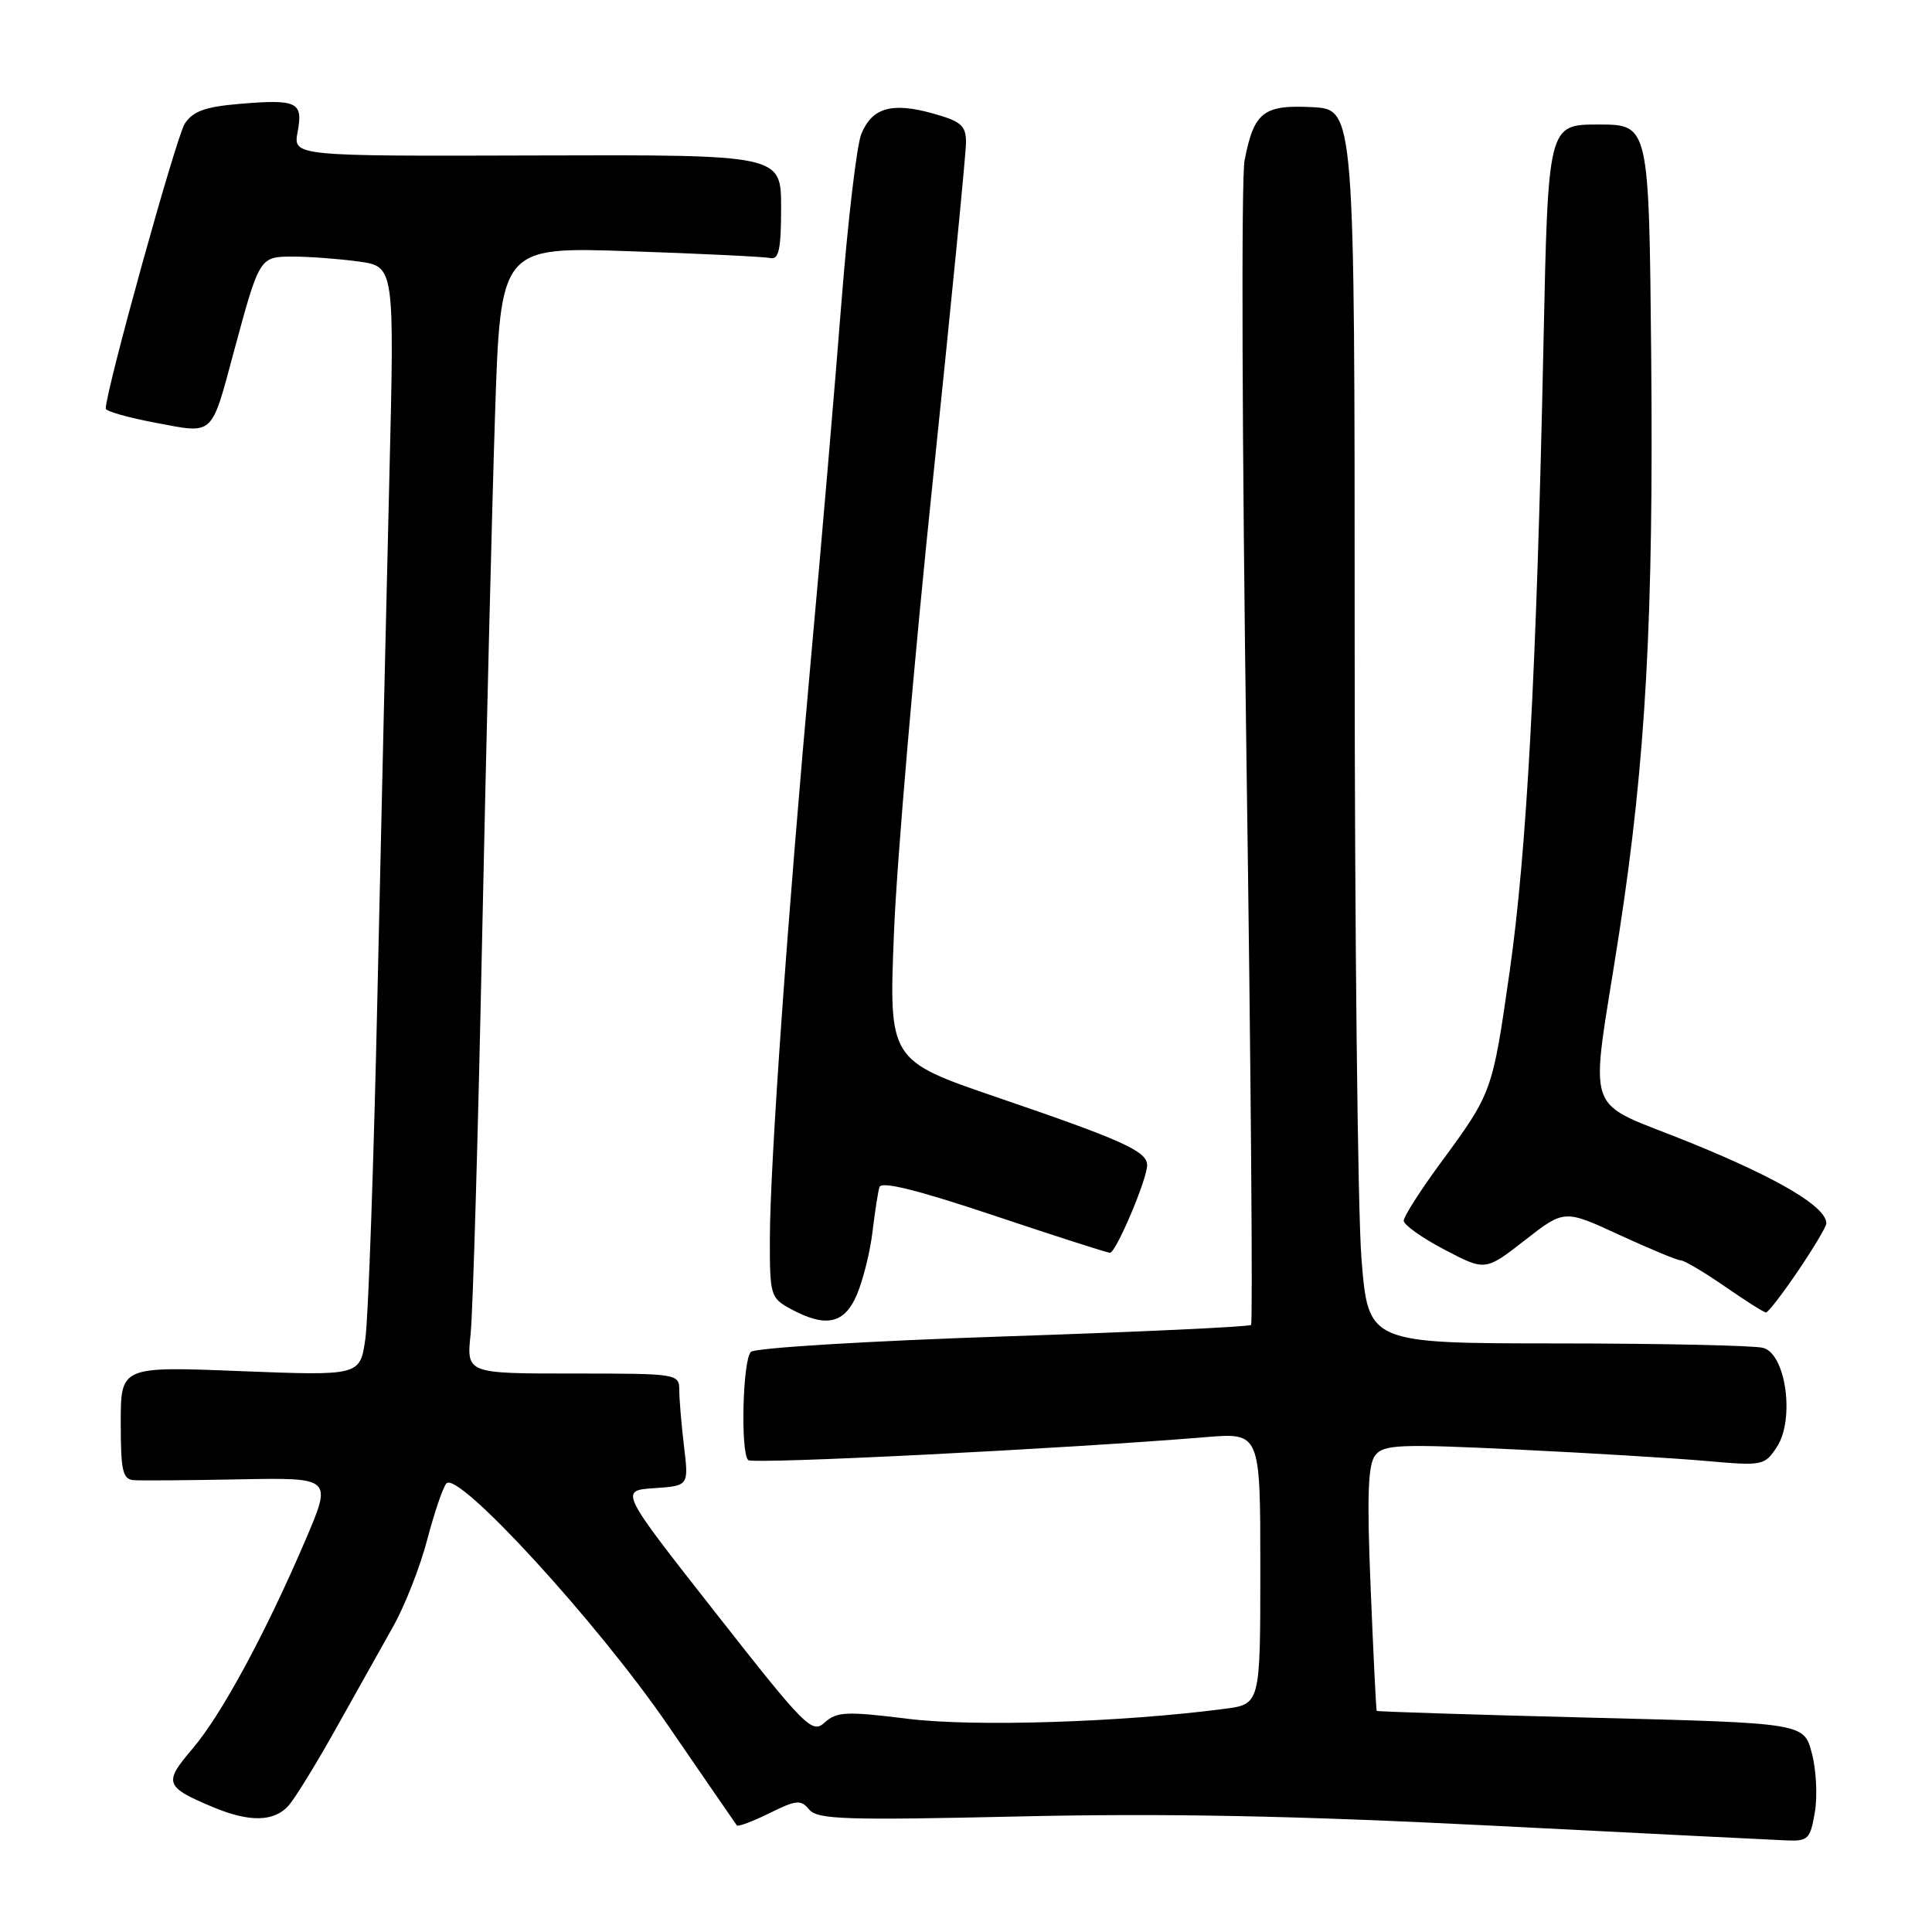 <?xml version="1.0" encoding="UTF-8" standalone="no"?>
<!DOCTYPE svg PUBLIC "-//W3C//DTD SVG 1.1//EN" "http://www.w3.org/Graphics/SVG/1.1/DTD/svg11.dtd" >
<svg xmlns="http://www.w3.org/2000/svg" xmlns:xlink="http://www.w3.org/1999/xlink" version="1.1" viewBox="0 0 256 256">
 <g >
 <path fill="currentColor"
d=" M 240.48 240.11 C 240.84 237.97 240.66 234.44 240.07 232.27 C 239.01 228.31 239.01 228.31 210.78 227.60 C 195.26 227.21 182.49 226.80 182.42 226.70 C 182.34 226.59 181.98 219.29 181.62 210.47 C 181.11 198.20 181.26 194.06 182.23 192.83 C 183.36 191.40 185.46 191.32 201.00 192.07 C 210.62 192.53 221.94 193.22 226.14 193.59 C 233.55 194.25 233.82 194.20 235.44 191.74 C 237.84 188.07 236.65 179.41 233.63 178.60 C 232.46 178.28 220.21 178.02 206.40 178.01 C 181.30 178.00 181.30 178.00 180.40 166.75 C 179.91 160.56 179.50 123.78 179.50 85.00 C 179.50 14.50 179.50 14.50 173.91 14.20 C 167.40 13.86 166.15 14.84 164.91 21.27 C 164.46 23.60 164.58 59.16 165.16 100.30 C 165.75 141.44 166.02 175.31 165.77 175.56 C 165.52 175.81 150.73 176.50 132.91 177.09 C 115.02 177.69 100.05 178.60 99.50 179.13 C 98.41 180.19 98.10 192.44 99.14 193.47 C 99.71 194.05 141.25 191.96 159.75 190.43 C 167.00 189.83 167.00 189.83 167.00 207.82 C 167.00 225.81 167.00 225.81 162.25 226.43 C 148.60 228.22 129.03 228.84 120.30 227.75 C 112.16 226.74 110.88 226.80 109.29 228.23 C 107.60 229.77 106.79 228.96 94.80 213.68 C 82.09 197.50 82.09 197.50 86.68 197.19 C 91.26 196.88 91.26 196.88 90.64 191.69 C 90.30 188.84 90.01 185.49 90.01 184.25 C 90.00 182.02 89.85 182.00 75.90 182.00 C 61.81 182.00 61.81 182.00 62.36 176.75 C 62.66 173.86 63.35 150.35 63.88 124.50 C 64.42 98.65 65.19 67.42 65.59 55.10 C 66.32 32.70 66.32 32.70 83.48 33.29 C 92.92 33.61 101.28 34.02 102.07 34.19 C 103.20 34.44 103.50 33.05 103.50 27.50 C 103.50 20.50 103.50 20.50 71.17 20.60 C 38.83 20.70 38.83 20.70 39.44 17.47 C 40.18 13.50 39.39 13.12 31.69 13.77 C 27.19 14.15 25.56 14.74 24.48 16.39 C 23.36 18.10 14.03 51.72 14.01 54.14 C 14.00 54.49 16.97 55.33 20.61 56.02 C 28.42 57.49 27.93 57.94 30.99 46.59 C 34.39 33.99 34.39 34.00 38.84 34.00 C 40.97 34.00 44.87 34.29 47.50 34.65 C 52.27 35.31 52.27 35.31 51.60 62.90 C 51.23 78.08 50.52 108.95 50.02 131.50 C 49.53 154.05 48.80 174.71 48.41 177.40 C 47.71 182.30 47.71 182.30 31.85 181.68 C 16.00 181.05 16.00 181.05 16.00 188.53 C 16.00 194.93 16.25 196.02 17.75 196.13 C 18.71 196.20 25.02 196.15 31.76 196.02 C 44.01 195.79 44.01 195.79 40.49 204.03 C 35.17 216.46 29.31 227.28 25.47 231.76 C 21.64 236.24 21.84 236.78 28.29 239.48 C 33.08 241.48 36.33 241.40 38.24 239.25 C 39.09 238.29 41.93 233.68 44.54 229.00 C 47.16 224.32 50.56 218.25 52.10 215.51 C 53.65 212.76 55.68 207.58 56.61 204.01 C 57.55 200.43 58.69 197.08 59.15 196.56 C 60.68 194.83 79.10 214.91 88.43 228.50 C 93.34 235.65 97.48 241.67 97.64 241.88 C 97.79 242.08 99.73 241.35 101.95 240.26 C 105.52 238.49 106.12 238.44 107.23 239.78 C 108.32 241.09 112.05 241.21 134.99 240.69 C 154.25 240.25 171.34 240.58 197.50 241.90 C 217.30 242.91 234.92 243.79 236.66 243.86 C 239.59 243.99 239.87 243.71 240.48 240.11 Z  M 113.57 171.48 C 114.38 169.54 115.30 165.83 115.61 163.23 C 115.92 160.63 116.33 157.96 116.53 157.30 C 116.78 156.48 121.52 157.66 131.66 161.05 C 139.78 163.77 146.72 166.00 147.08 166.00 C 147.87 166.00 152.00 156.27 152.00 154.39 C 152.00 152.55 148.77 151.09 132.14 145.41 C 117.77 140.50 117.77 140.50 118.46 123.50 C 118.83 114.15 121.13 87.38 123.57 64.00 C 126.01 40.62 128.00 20.32 128.00 18.88 C 128.00 16.64 127.37 16.08 123.60 15.03 C 118.16 13.51 115.54 14.27 114.12 17.78 C 113.52 19.28 112.34 29.27 111.50 40.00 C 110.66 50.73 108.86 71.88 107.48 87.00 C 104.34 121.64 102.03 154.21 102.01 164.22 C 102.00 171.62 102.11 172.00 104.75 173.43 C 109.45 175.98 111.92 175.43 113.57 171.48 Z  M 238.25 168.40 C 240.31 165.36 242.00 162.53 242.00 162.11 C 242.00 159.94 235.85 156.26 224.33 151.55 C 209.39 145.43 210.64 149.02 214.57 123.50 C 218.08 100.71 219.12 81.86 218.79 47.00 C 218.50 16.50 218.50 16.50 211.81 16.50 C 205.13 16.50 205.13 16.50 204.52 45.50 C 203.61 88.76 202.31 112.86 200.02 128.85 C 197.74 144.75 197.73 144.78 190.87 154.12 C 188.19 157.76 186.00 161.20 186.00 161.75 C 186.00 162.30 188.43 164.03 191.41 165.59 C 196.81 168.42 196.81 168.42 202.05 164.34 C 207.28 160.26 207.28 160.26 214.57 163.63 C 218.59 165.48 222.24 167.00 222.70 167.00 C 223.16 167.00 225.78 168.55 228.52 170.44 C 231.26 172.34 233.72 173.90 234.00 173.91 C 234.28 173.92 236.19 171.44 238.25 168.40 Z "/>
</g>
</svg>